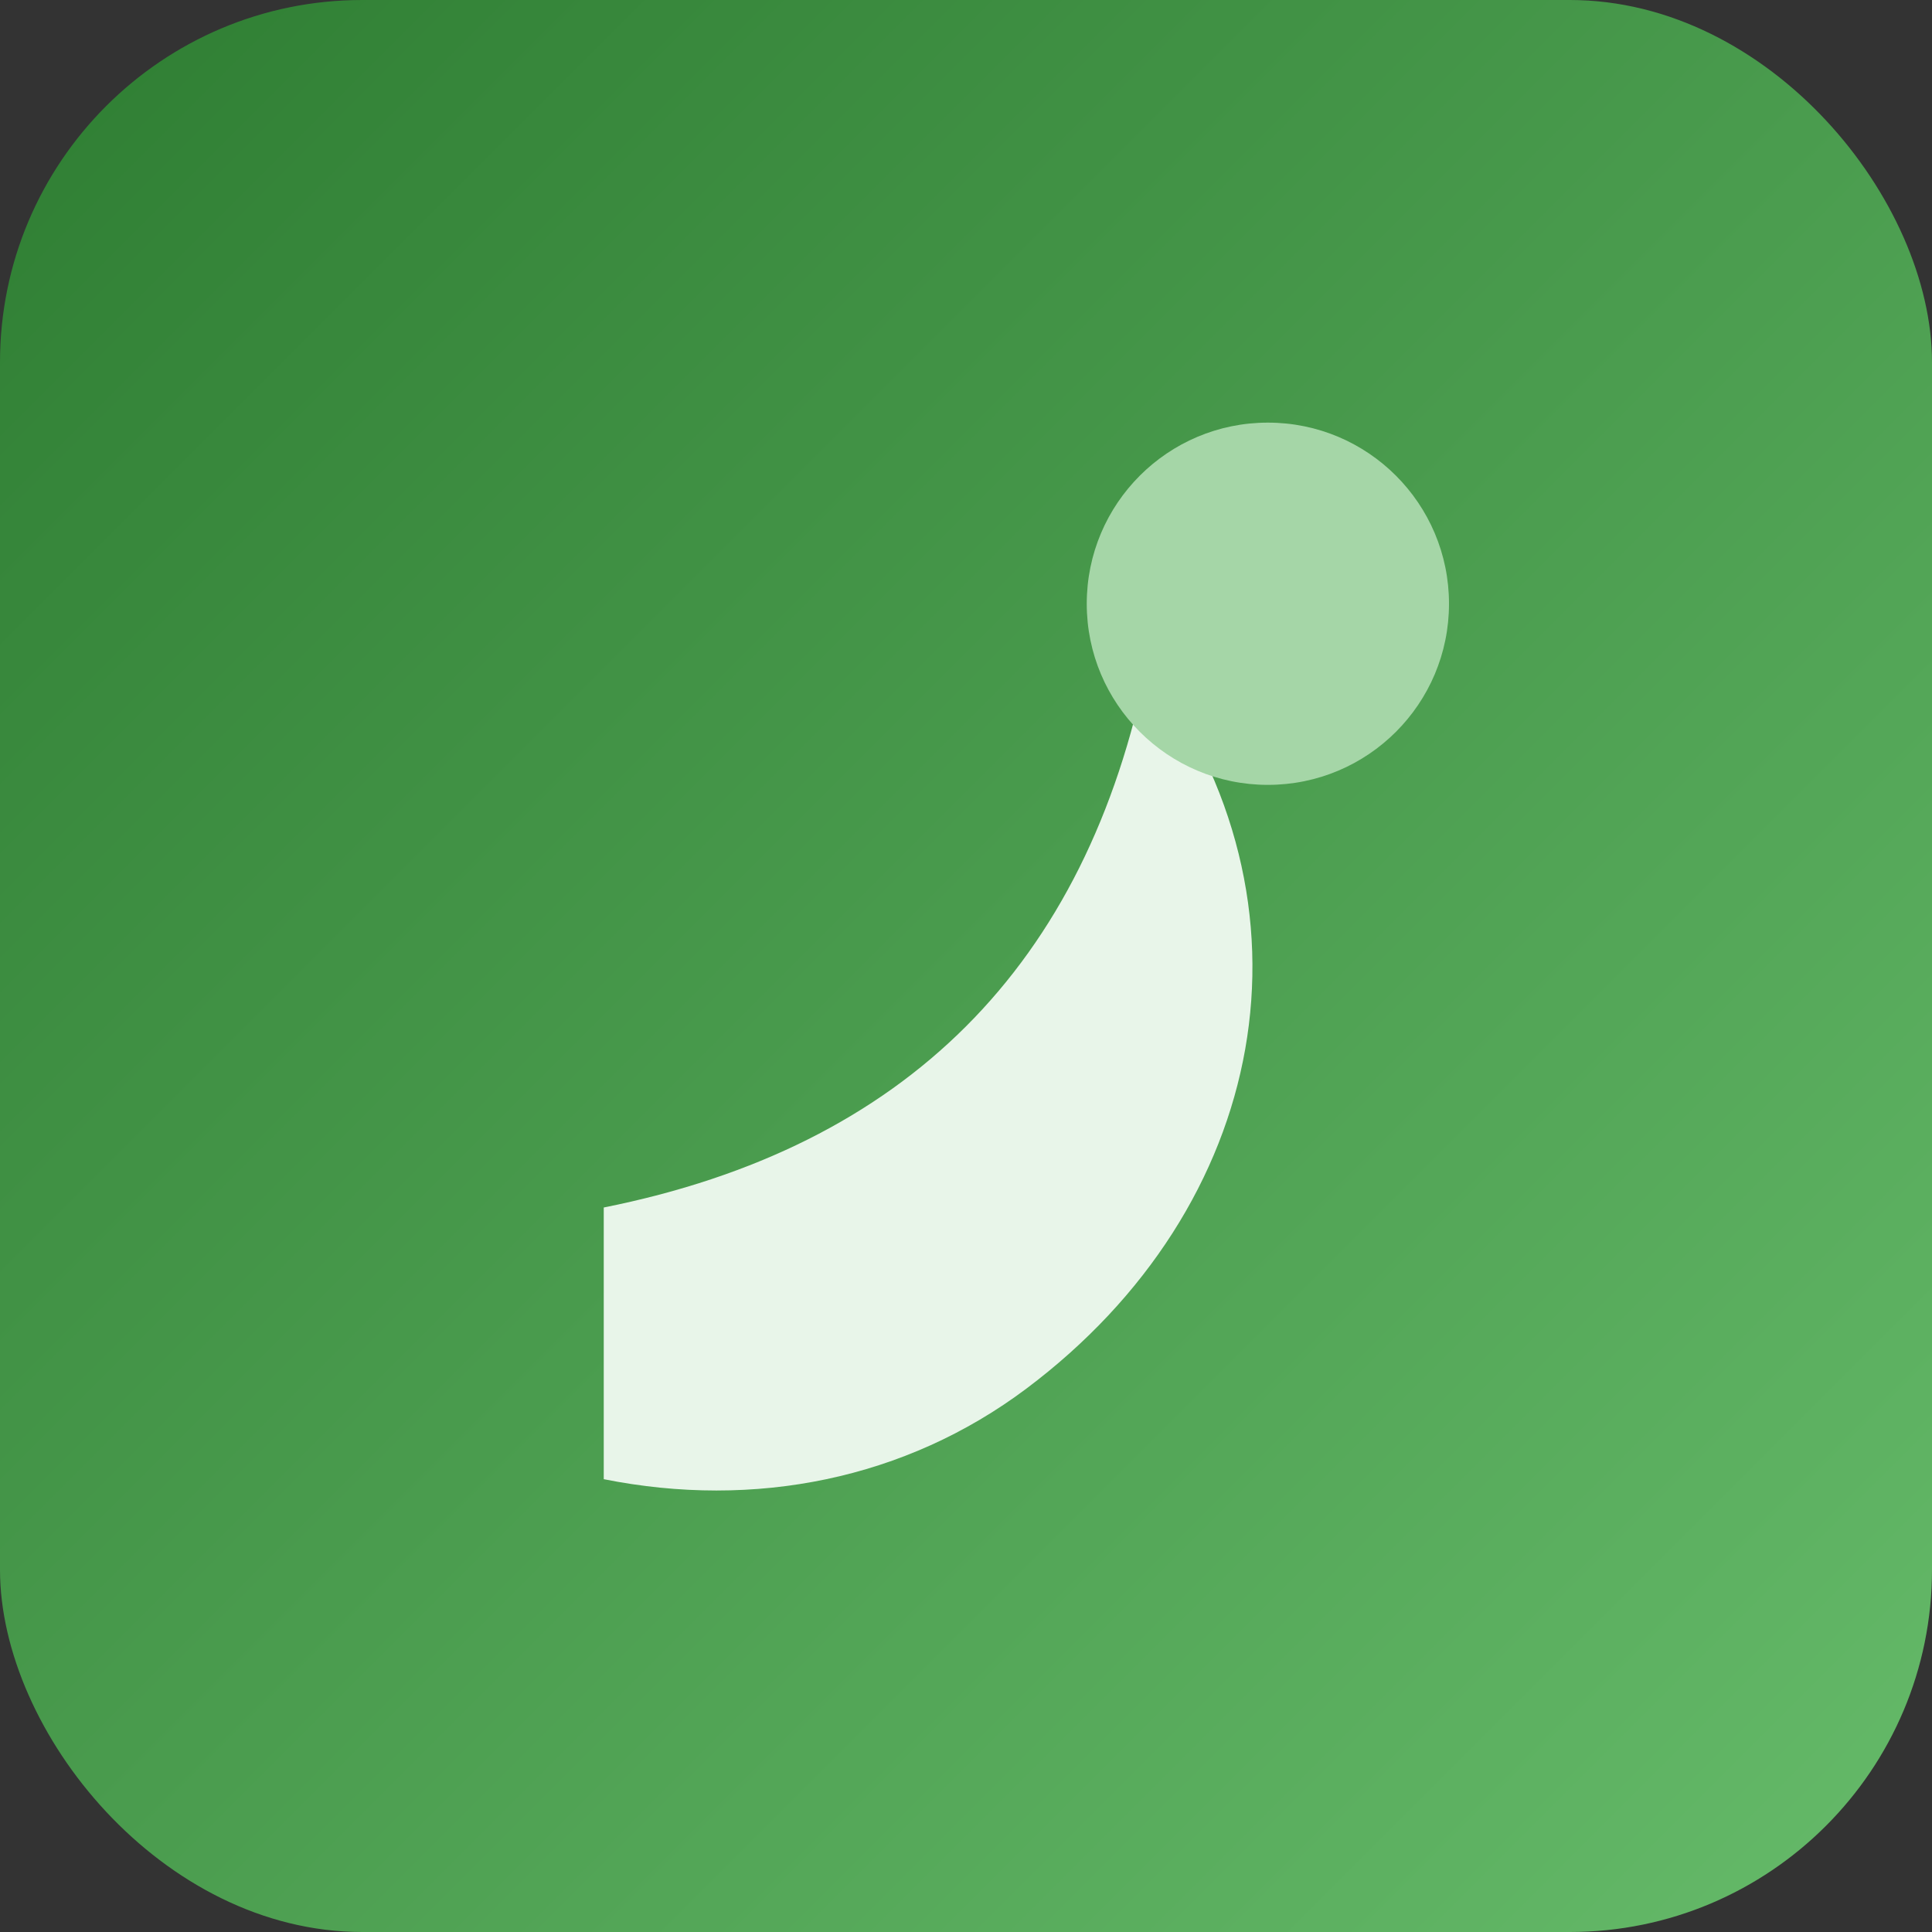 <svg xmlns="http://www.w3.org/2000/svg" viewBox="0 0 64 64">
  <rect x="0" y="0" width="64" height="64" fill="#333333" stroke="none"/>
  <defs>
    <linearGradient id="g" x1="0" x2="1" y1="0" y2="1">
      <stop offset="0%" stop-color="#2E7D32"/>
      <stop offset="100%" stop-color="#66BB6A"/>
    </linearGradient>
  </defs>
  <rect width="64" height="64" rx="12" fill="url(#g)"/>
  <path d="M20 40c10-2 16-8 18-18 6 8 4 18-4 24-4 3-9 4-14 3 0 0 0-3 0-9z" fill="#E8F5E9"/>
  <circle cx="42" cy="20" r="6" fill="#A5D6A7"/>
</svg>